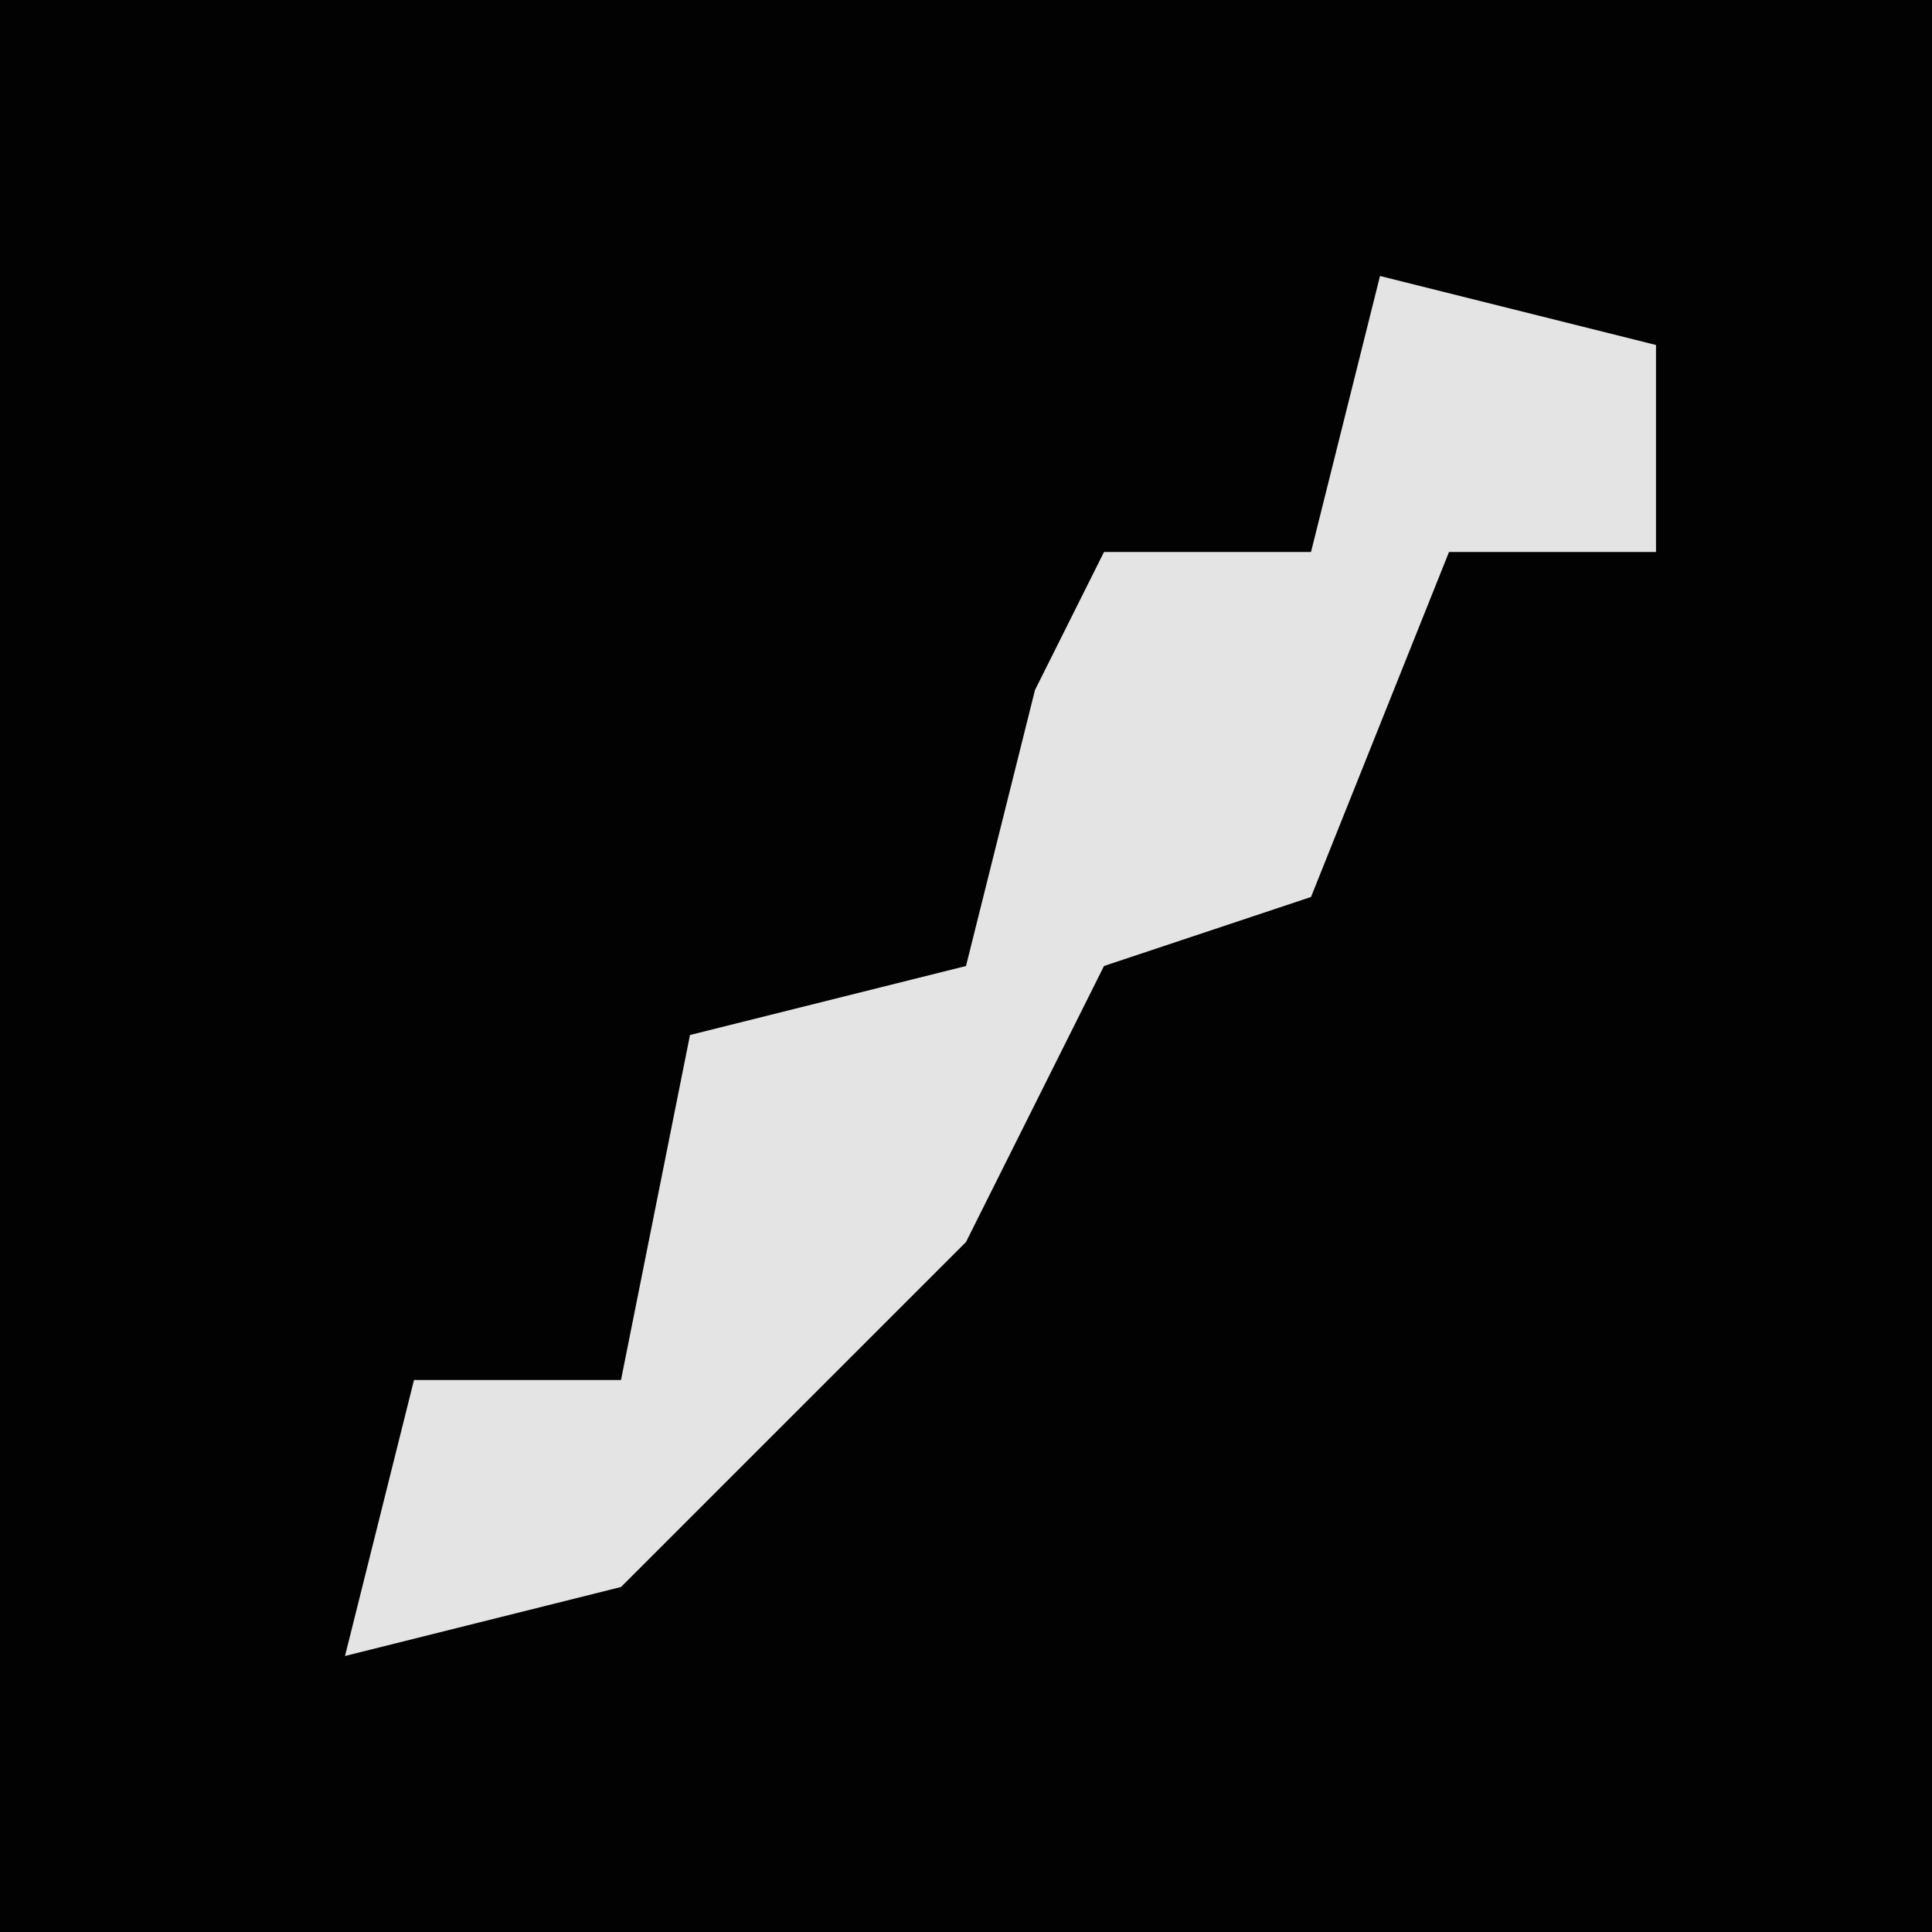 <?xml version="1.0" encoding="UTF-8"?>
<svg version="1.1" xmlns="http://www.w3.org/2000/svg" width="28" height="28">
<path d="M0,0 L28,0 L28,28 L0,28 Z " fill="#020202" transform="translate(0,0)"/>
<path d="M0,0 L4,1 L4,4 L1,4 L-1,9 L-4,10 L-6,14 L-11,19 L-15,20 L-14,16 L-11,16 L-10,11 L-6,10 L-5,6 L-4,4 L-1,4 Z " fill="#E4E4E4" transform="translate(20,4)"/>
</svg>
